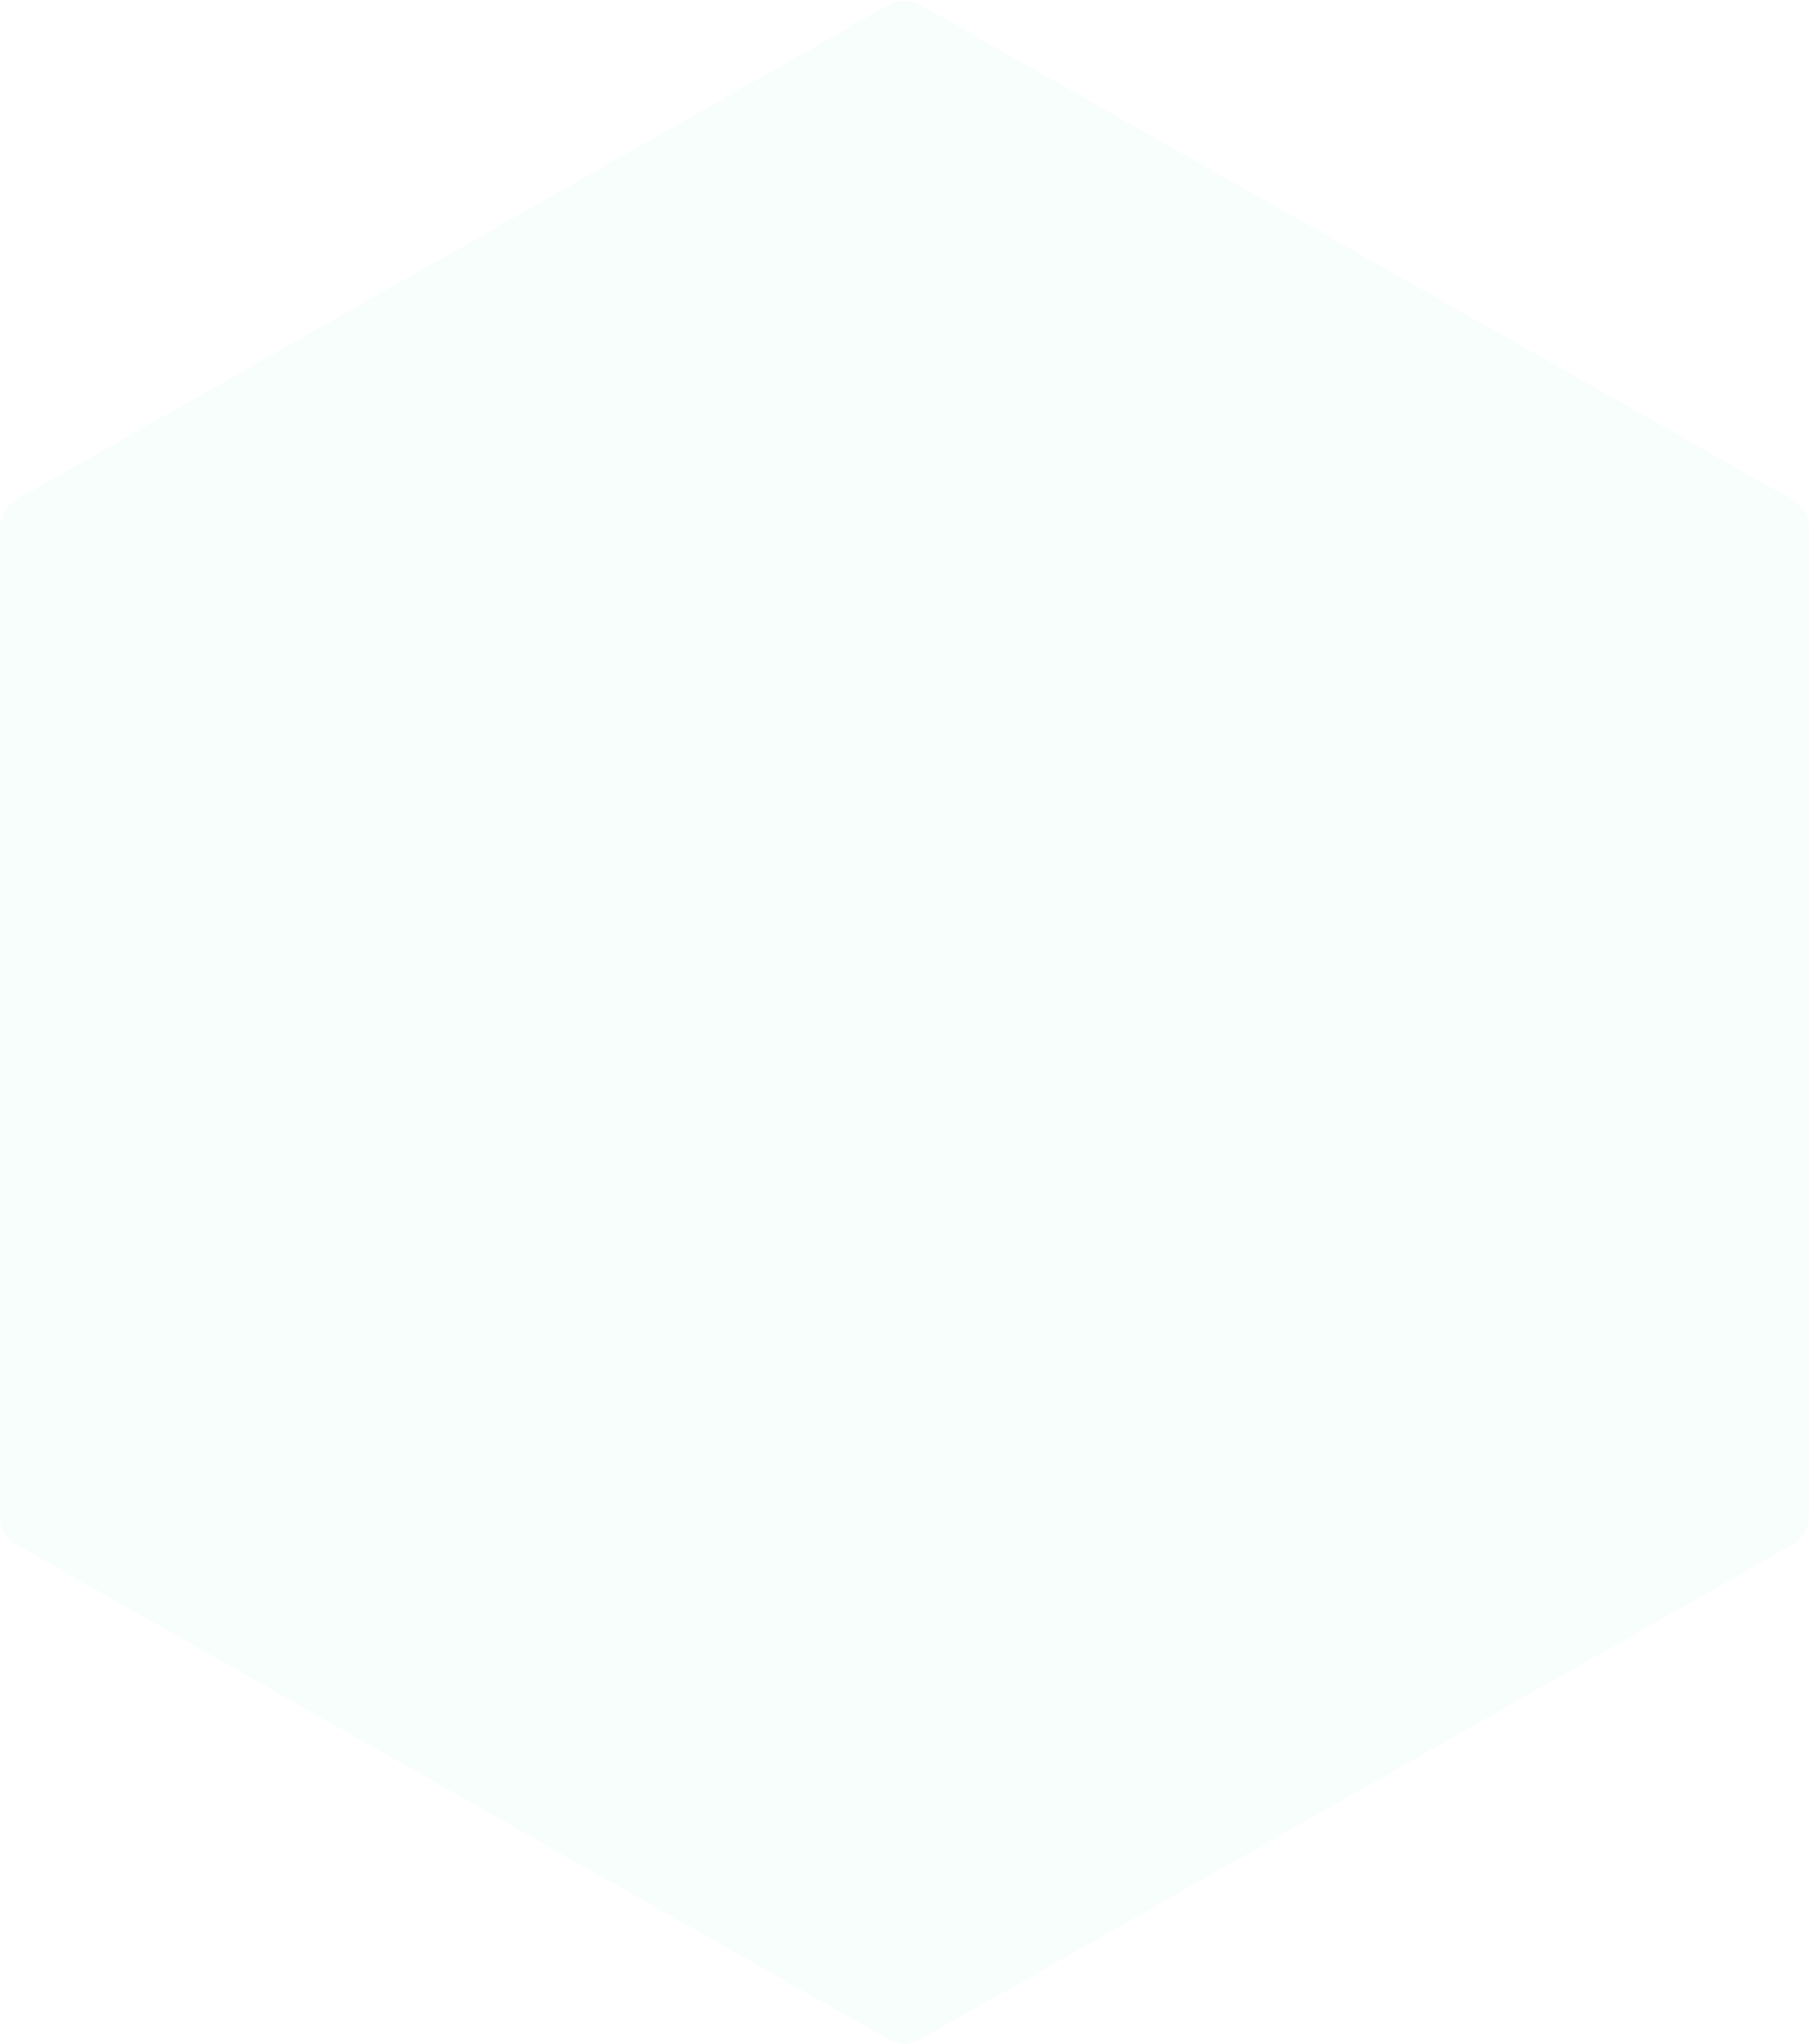 <?xml version="1.0" encoding="UTF-8"?>
<svg width="547px" height="618px" viewBox="0 0 547 618" version="1.1" xmlns="http://www.w3.org/2000/svg" xmlns:xlink="http://www.w3.org/1999/xlink">
    <!-- Generator: Sketch 52.6 (67491) - http://www.bohemiancoding.com/sketch -->
    <title>Polygon</title>
    <desc>Created with Sketch.</desc>
    <g id="Page-1" stroke="none" stroke-width="1" fill="none" fill-rule="evenodd" fill-opacity="0.05">
        <g id="Rapid-ID-Home-Bio-Verif-Copy-9" transform="translate(-1246, -1297)" fill="#55E2BD">
            <path d="M1524.433,1298.569 L1787.933,1448.012 C1791.065,1449.788 1793,1453.11 1793,1456.711 L1793,1755.289 C1793,1758.89 1791.065,1762.212 1787.933,1763.988 L1524.433,1913.431 C1521.373,1915.166 1517.627,1915.166 1514.567,1913.431 L1251.067,1763.988 C1247.935,1762.212 1246,1758.89 1246,1755.289 L1246,1456.711 C1246,1453.11 1247.935,1449.788 1251.067,1448.012 L1514.567,1298.569 C1517.627,1296.834 1521.373,1296.834 1524.433,1298.569 Z" id="Polygon"></path>
        </g>
    </g>
</svg>
